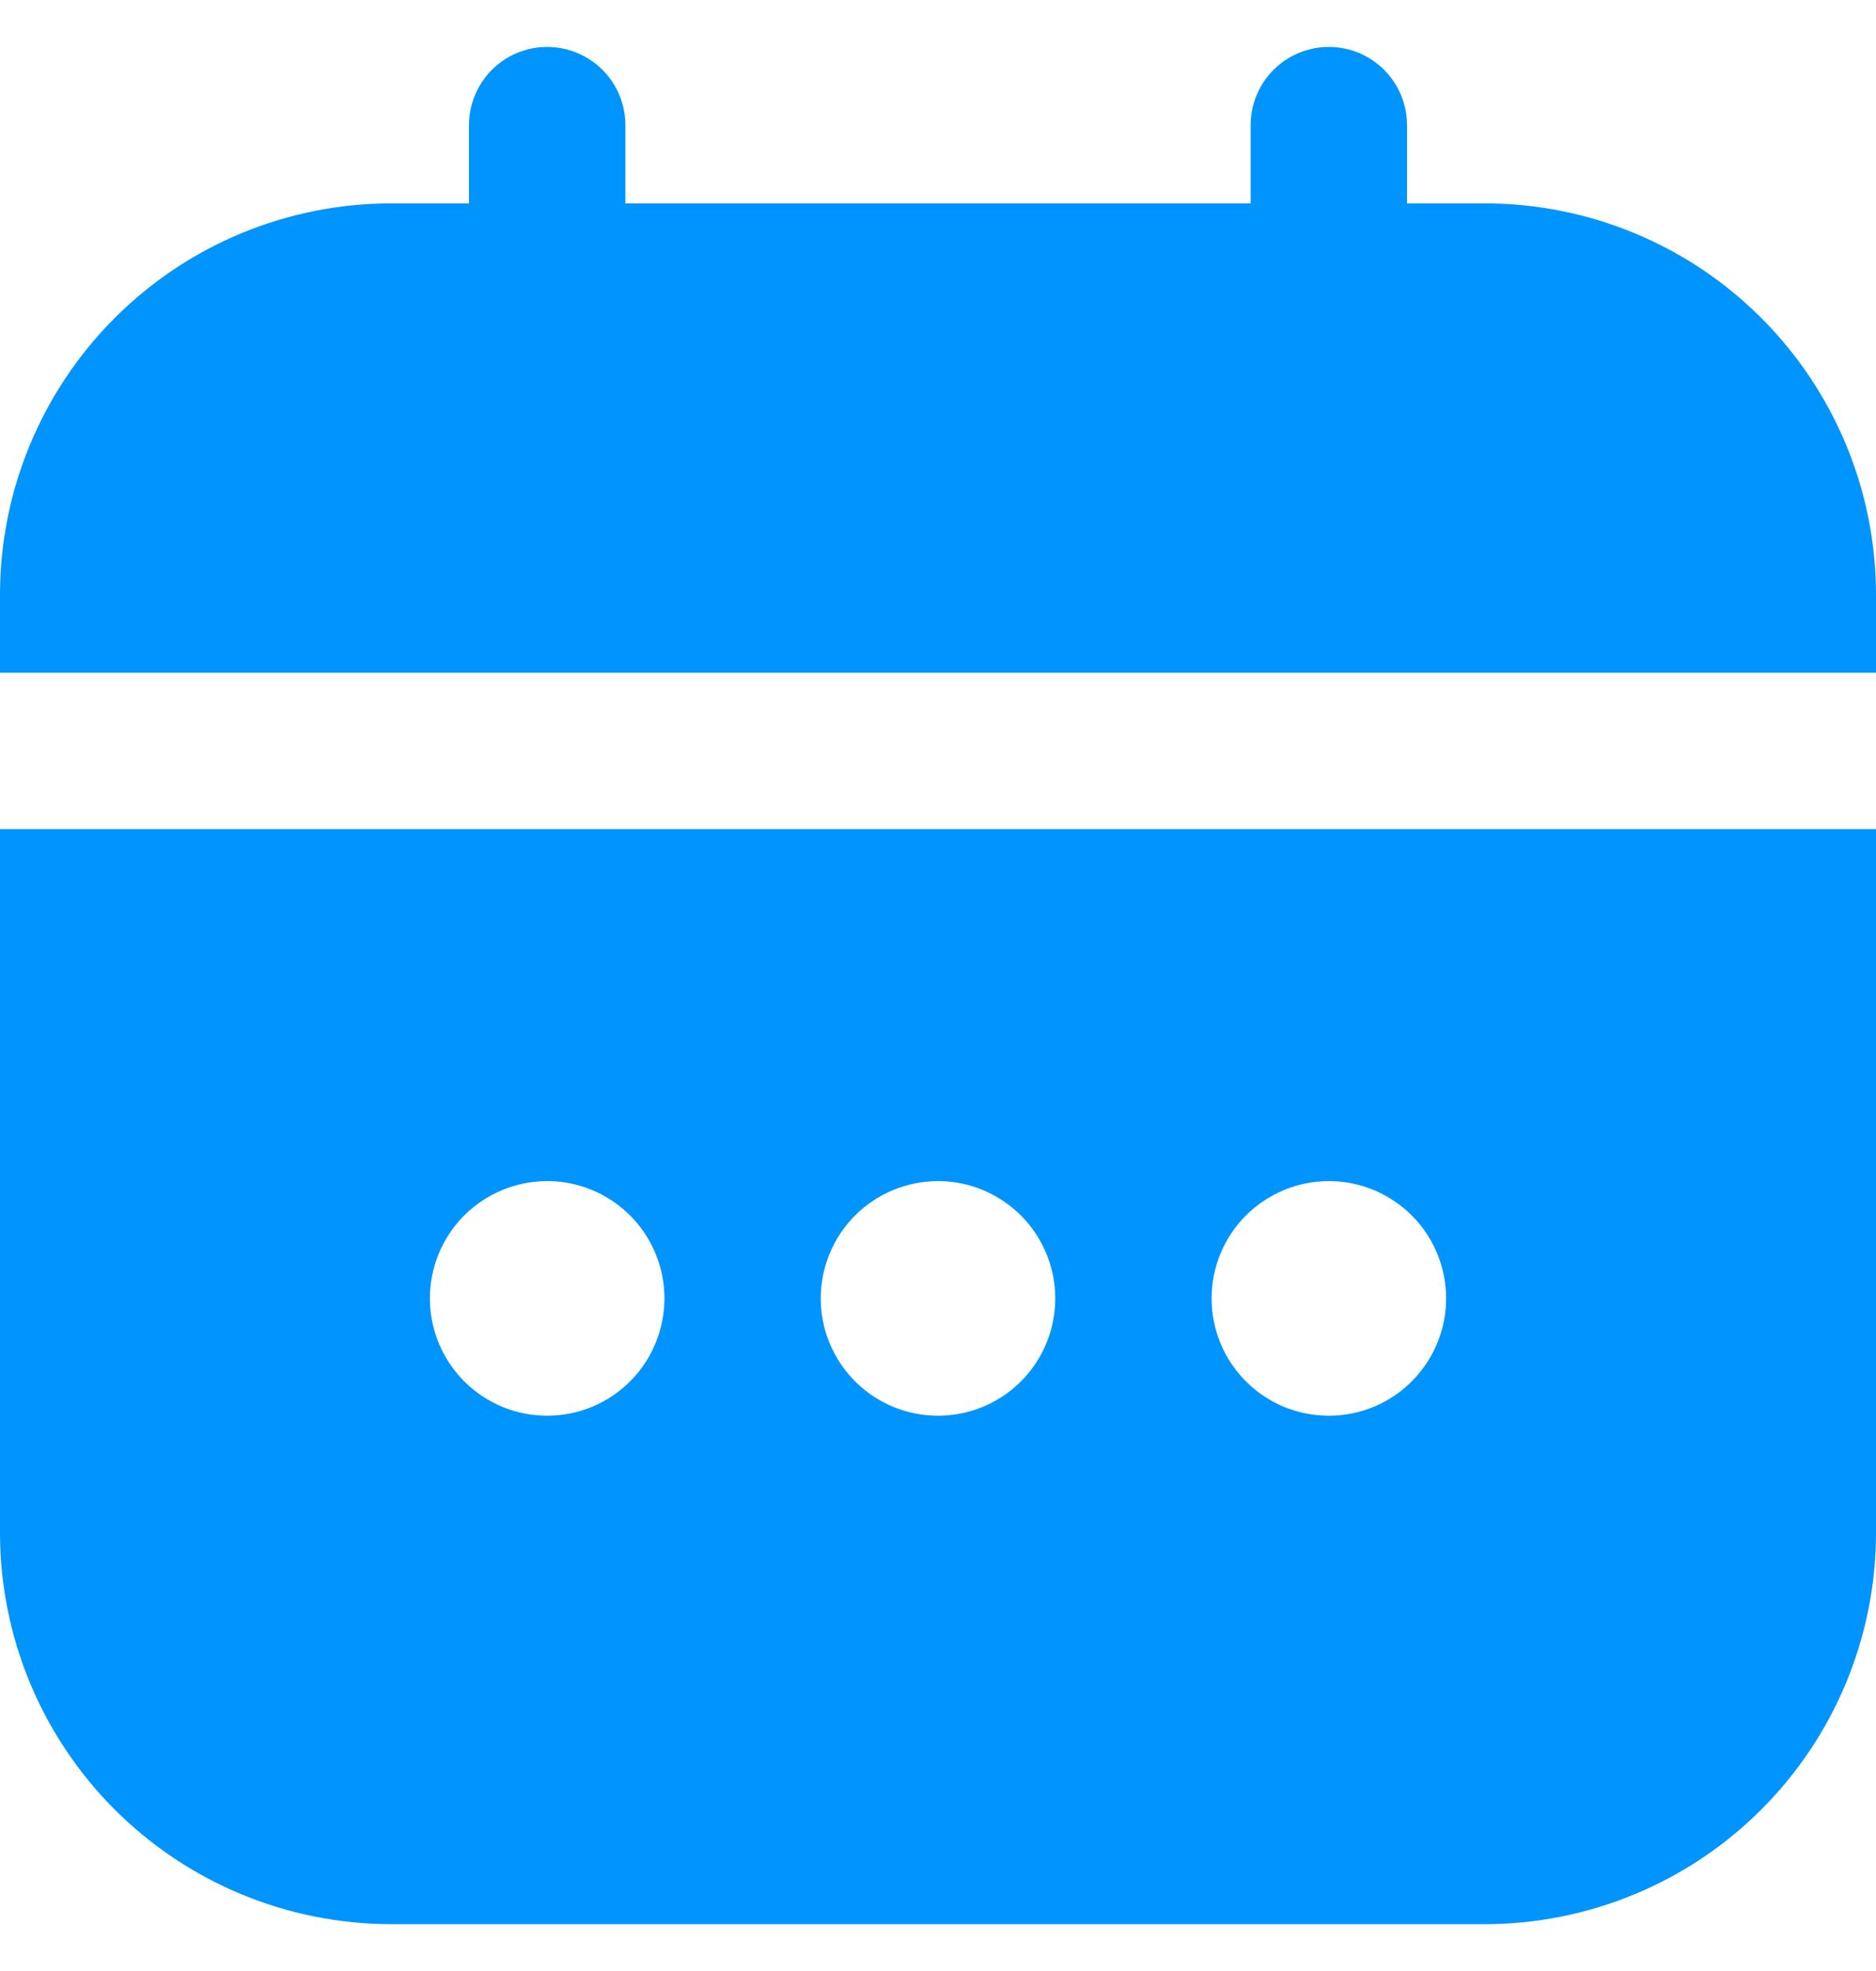 <svg xmlns="http://www.w3.org/2000/svg" width="20" height="21" viewBox="0 0 20 21" fill="none"><g clip-path="url(#clip0_8317_13674)"><path d="M0 16.334C0.001 17.439 0.441 18.498 1.222 19.279C2.003 20.06 3.062 20.499 4.167 20.501H15.833C16.938 20.499 17.997 20.06 18.778 19.279C19.559 18.498 19.999 17.439 20 16.334V8.834H0V16.334ZM14.167 12.584C14.414 12.584 14.656 12.657 14.861 12.795C15.067 12.932 15.227 13.127 15.322 13.356C15.416 13.584 15.441 13.835 15.393 14.078C15.344 14.32 15.225 14.543 15.05 14.718C14.876 14.893 14.653 15.012 14.411 15.06C14.168 15.108 13.917 15.083 13.688 14.989C13.46 14.894 13.265 14.734 13.127 14.528C12.99 14.323 12.917 14.081 12.917 13.834C12.917 13.502 13.048 13.184 13.283 12.95C13.517 12.716 13.835 12.584 14.167 12.584ZM10 12.584C10.247 12.584 10.489 12.657 10.694 12.795C10.9 12.932 11.06 13.127 11.155 13.356C11.249 13.584 11.274 13.835 11.226 14.078C11.178 14.32 11.059 14.543 10.884 14.718C10.709 14.893 10.486 15.012 10.244 15.06C10.001 15.108 9.75 15.083 9.522 14.989C9.293 14.894 9.098 14.734 8.961 14.528C8.823 14.323 8.75 14.081 8.75 13.834C8.75 13.502 8.882 13.184 9.116 12.95C9.351 12.716 9.668 12.584 10 12.584ZM5.833 12.584C6.081 12.584 6.322 12.657 6.528 12.795C6.733 12.932 6.894 13.127 6.988 13.356C7.083 13.584 7.108 13.835 7.059 14.078C7.011 14.32 6.892 14.543 6.717 14.718C6.542 14.893 6.32 15.012 6.077 15.06C5.835 15.108 5.583 15.083 5.355 14.989C5.127 14.894 4.931 14.734 4.794 14.528C4.657 14.323 4.583 14.081 4.583 13.834C4.583 13.502 4.715 13.184 4.949 12.95C5.184 12.716 5.502 12.584 5.833 12.584Z" fill="#0094FF"></path><path d="M15.833 2.167H15V1.333C15 1.112 14.912 0.9 14.756 0.744C14.6 0.588 14.388 0.5 14.167 0.5C13.946 0.5 13.734 0.588 13.577 0.744C13.421 0.9 13.333 1.112 13.333 1.333V2.167H6.667V1.333C6.667 1.112 6.579 0.9 6.423 0.744C6.266 0.588 6.054 0.5 5.833 0.5C5.612 0.5 5.4 0.588 5.244 0.744C5.088 0.9 5 1.112 5 1.333V2.167H4.167C3.062 2.168 2.003 2.607 1.222 3.389C0.441 4.17 0.001 5.229 0 6.333L0 7.167H20V6.333C19.999 5.229 19.559 4.17 18.778 3.389C17.997 2.607 16.938 2.168 15.833 2.167Z" fill="#0094FF"></path></g><defs><clipPath id="clip0_8317_13674"><rect width="20" height="20" fill="white" transform="translate(0 0.5)"></rect></clipPath></defs></svg>